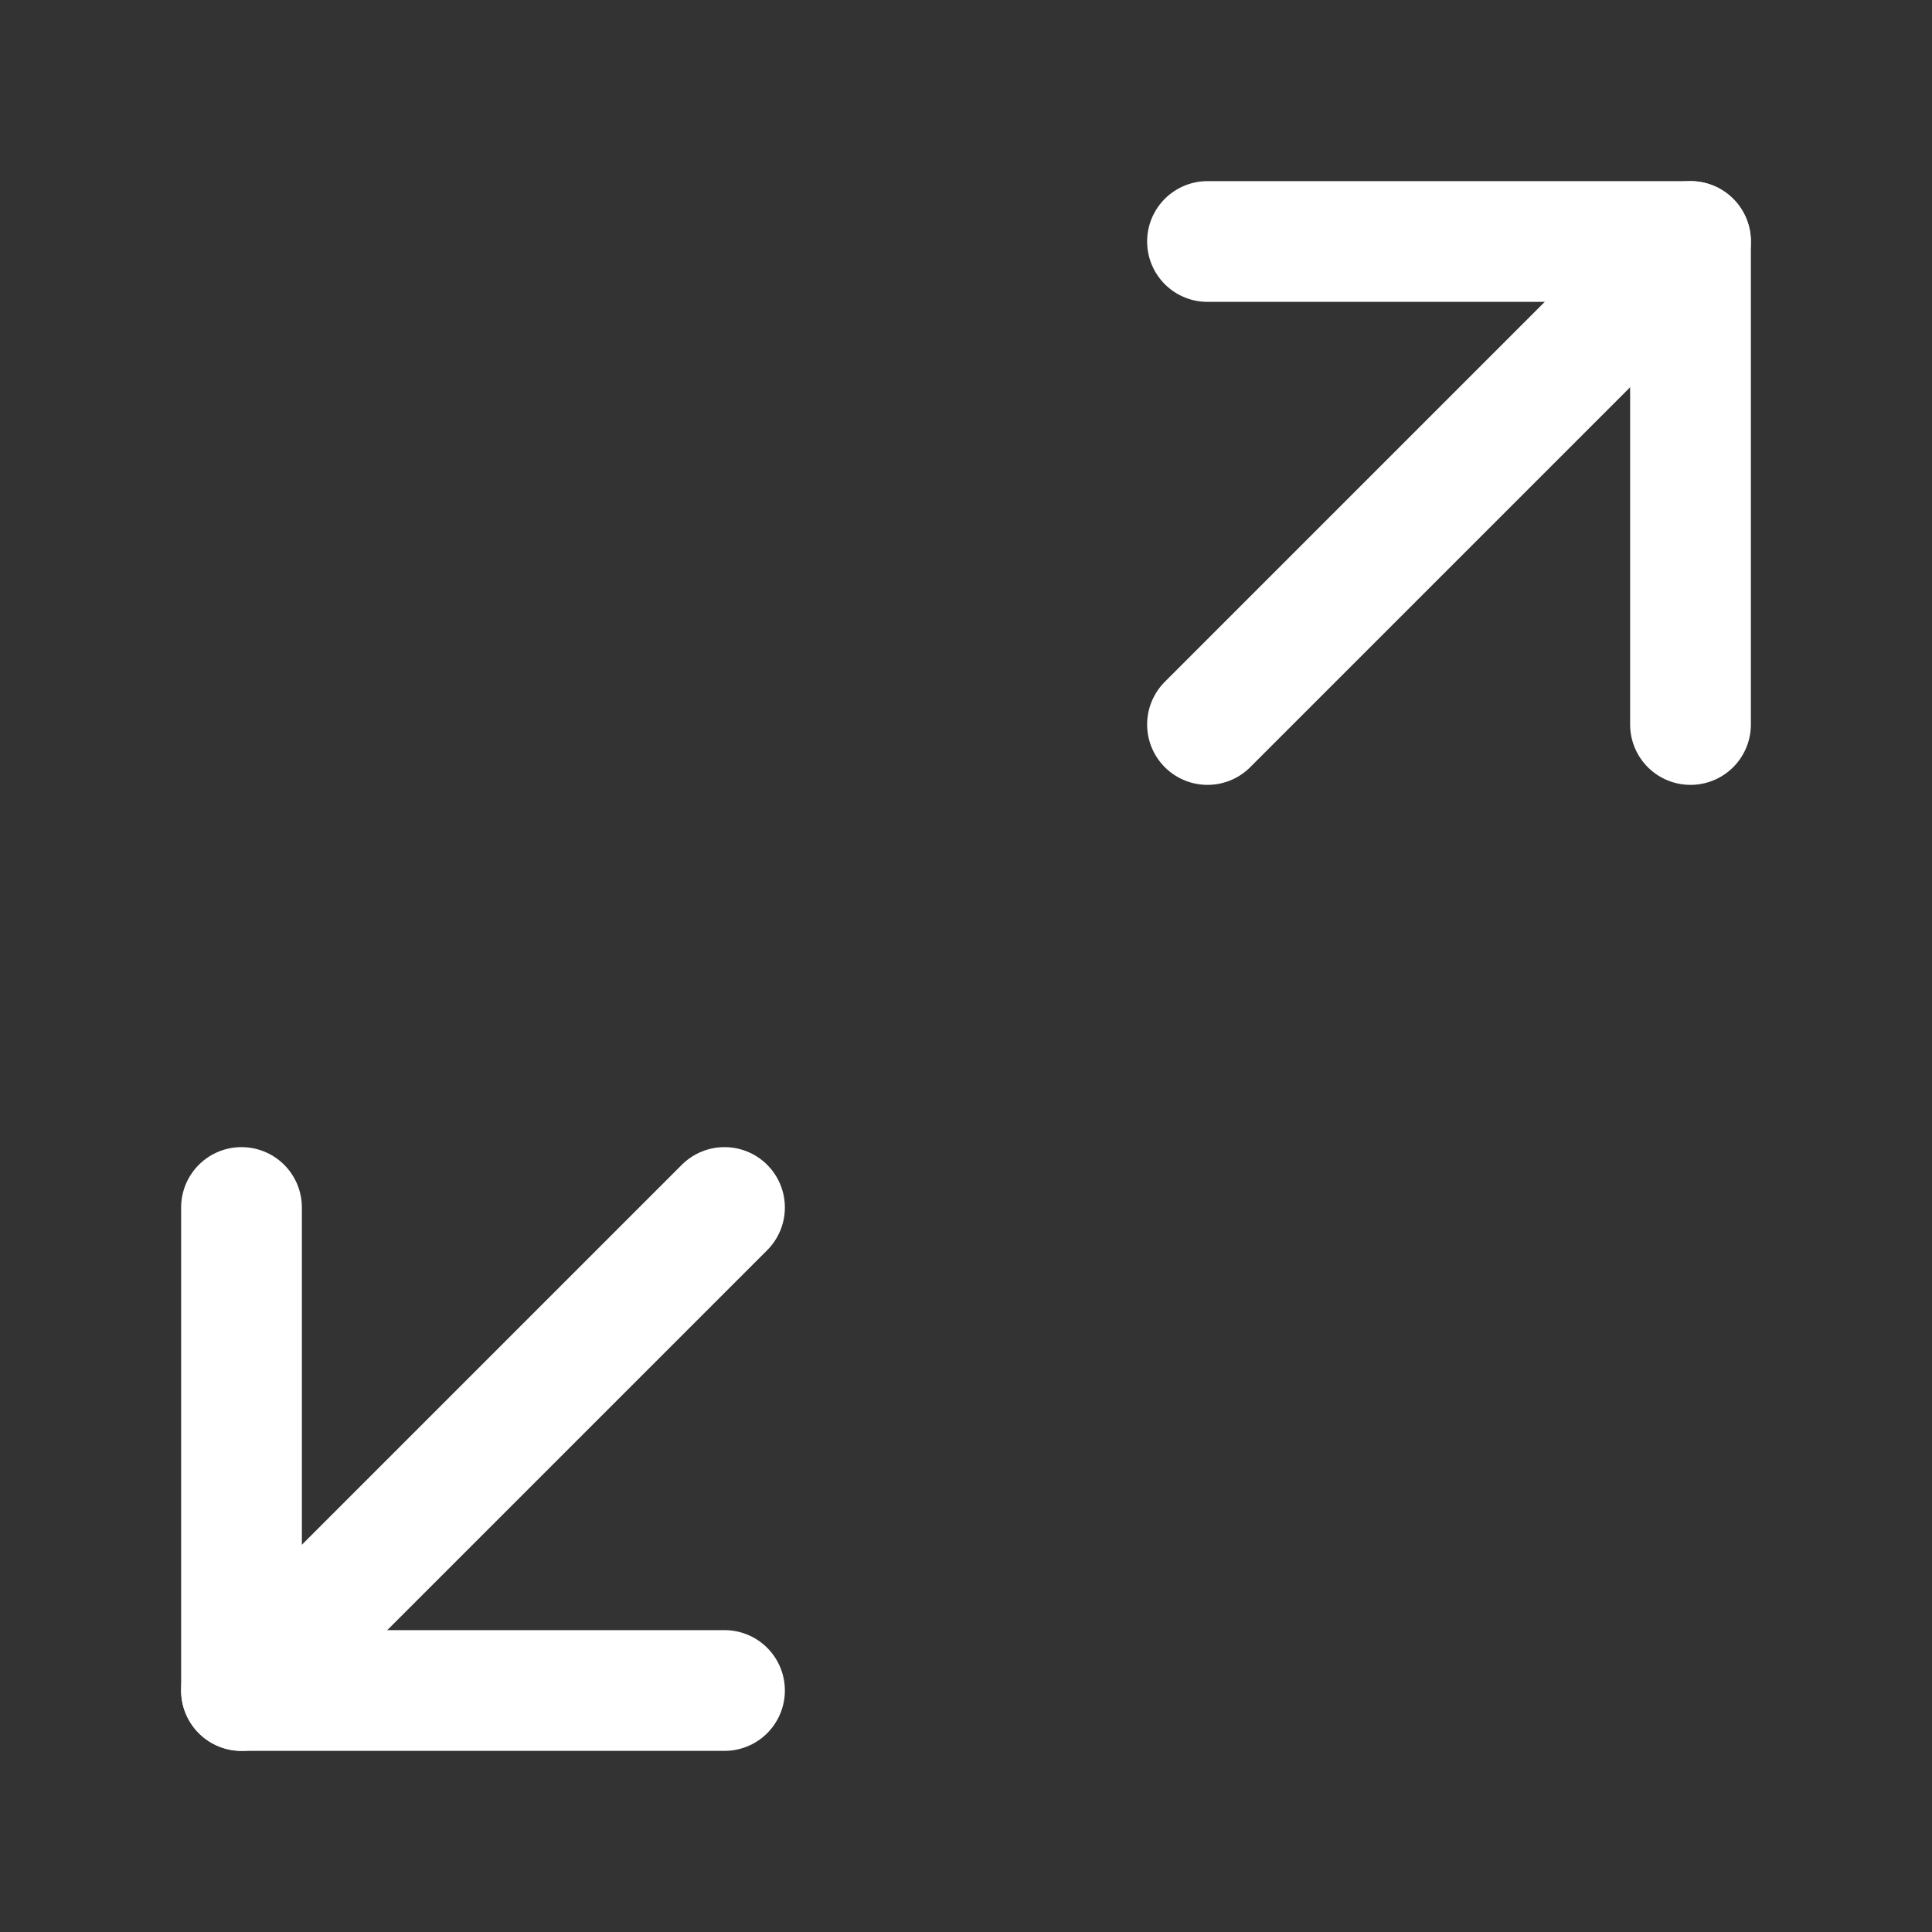 <svg width="16" height="16" viewBox="0 0 16 16" fill="none" xmlns="http://www.w3.org/2000/svg">
<rect x="0" y="0" width="16" height="16" fill="#333333" stroke="none"/>
<g clip-path="url(#clip0_30226_28478)">
<path d="M10 2H14V6" stroke="white" stroke-linecap="round" stroke-linejoin="round"/>
<path d="M10 6L14 2" stroke="white" stroke-linecap="round" stroke-linejoin="round"/>
<path d="M6 14H2V10" stroke="white" stroke-linecap="round" stroke-linejoin="round"/>
<path d="M6 10L2 14" stroke="white" stroke-linecap="round" stroke-linejoin="round"/>
</g>
<defs>
<clipPath id="clip0_30226_28478">
<rect width="16" height="16" fill="white"/>
</clipPath>
</defs>
</svg>
